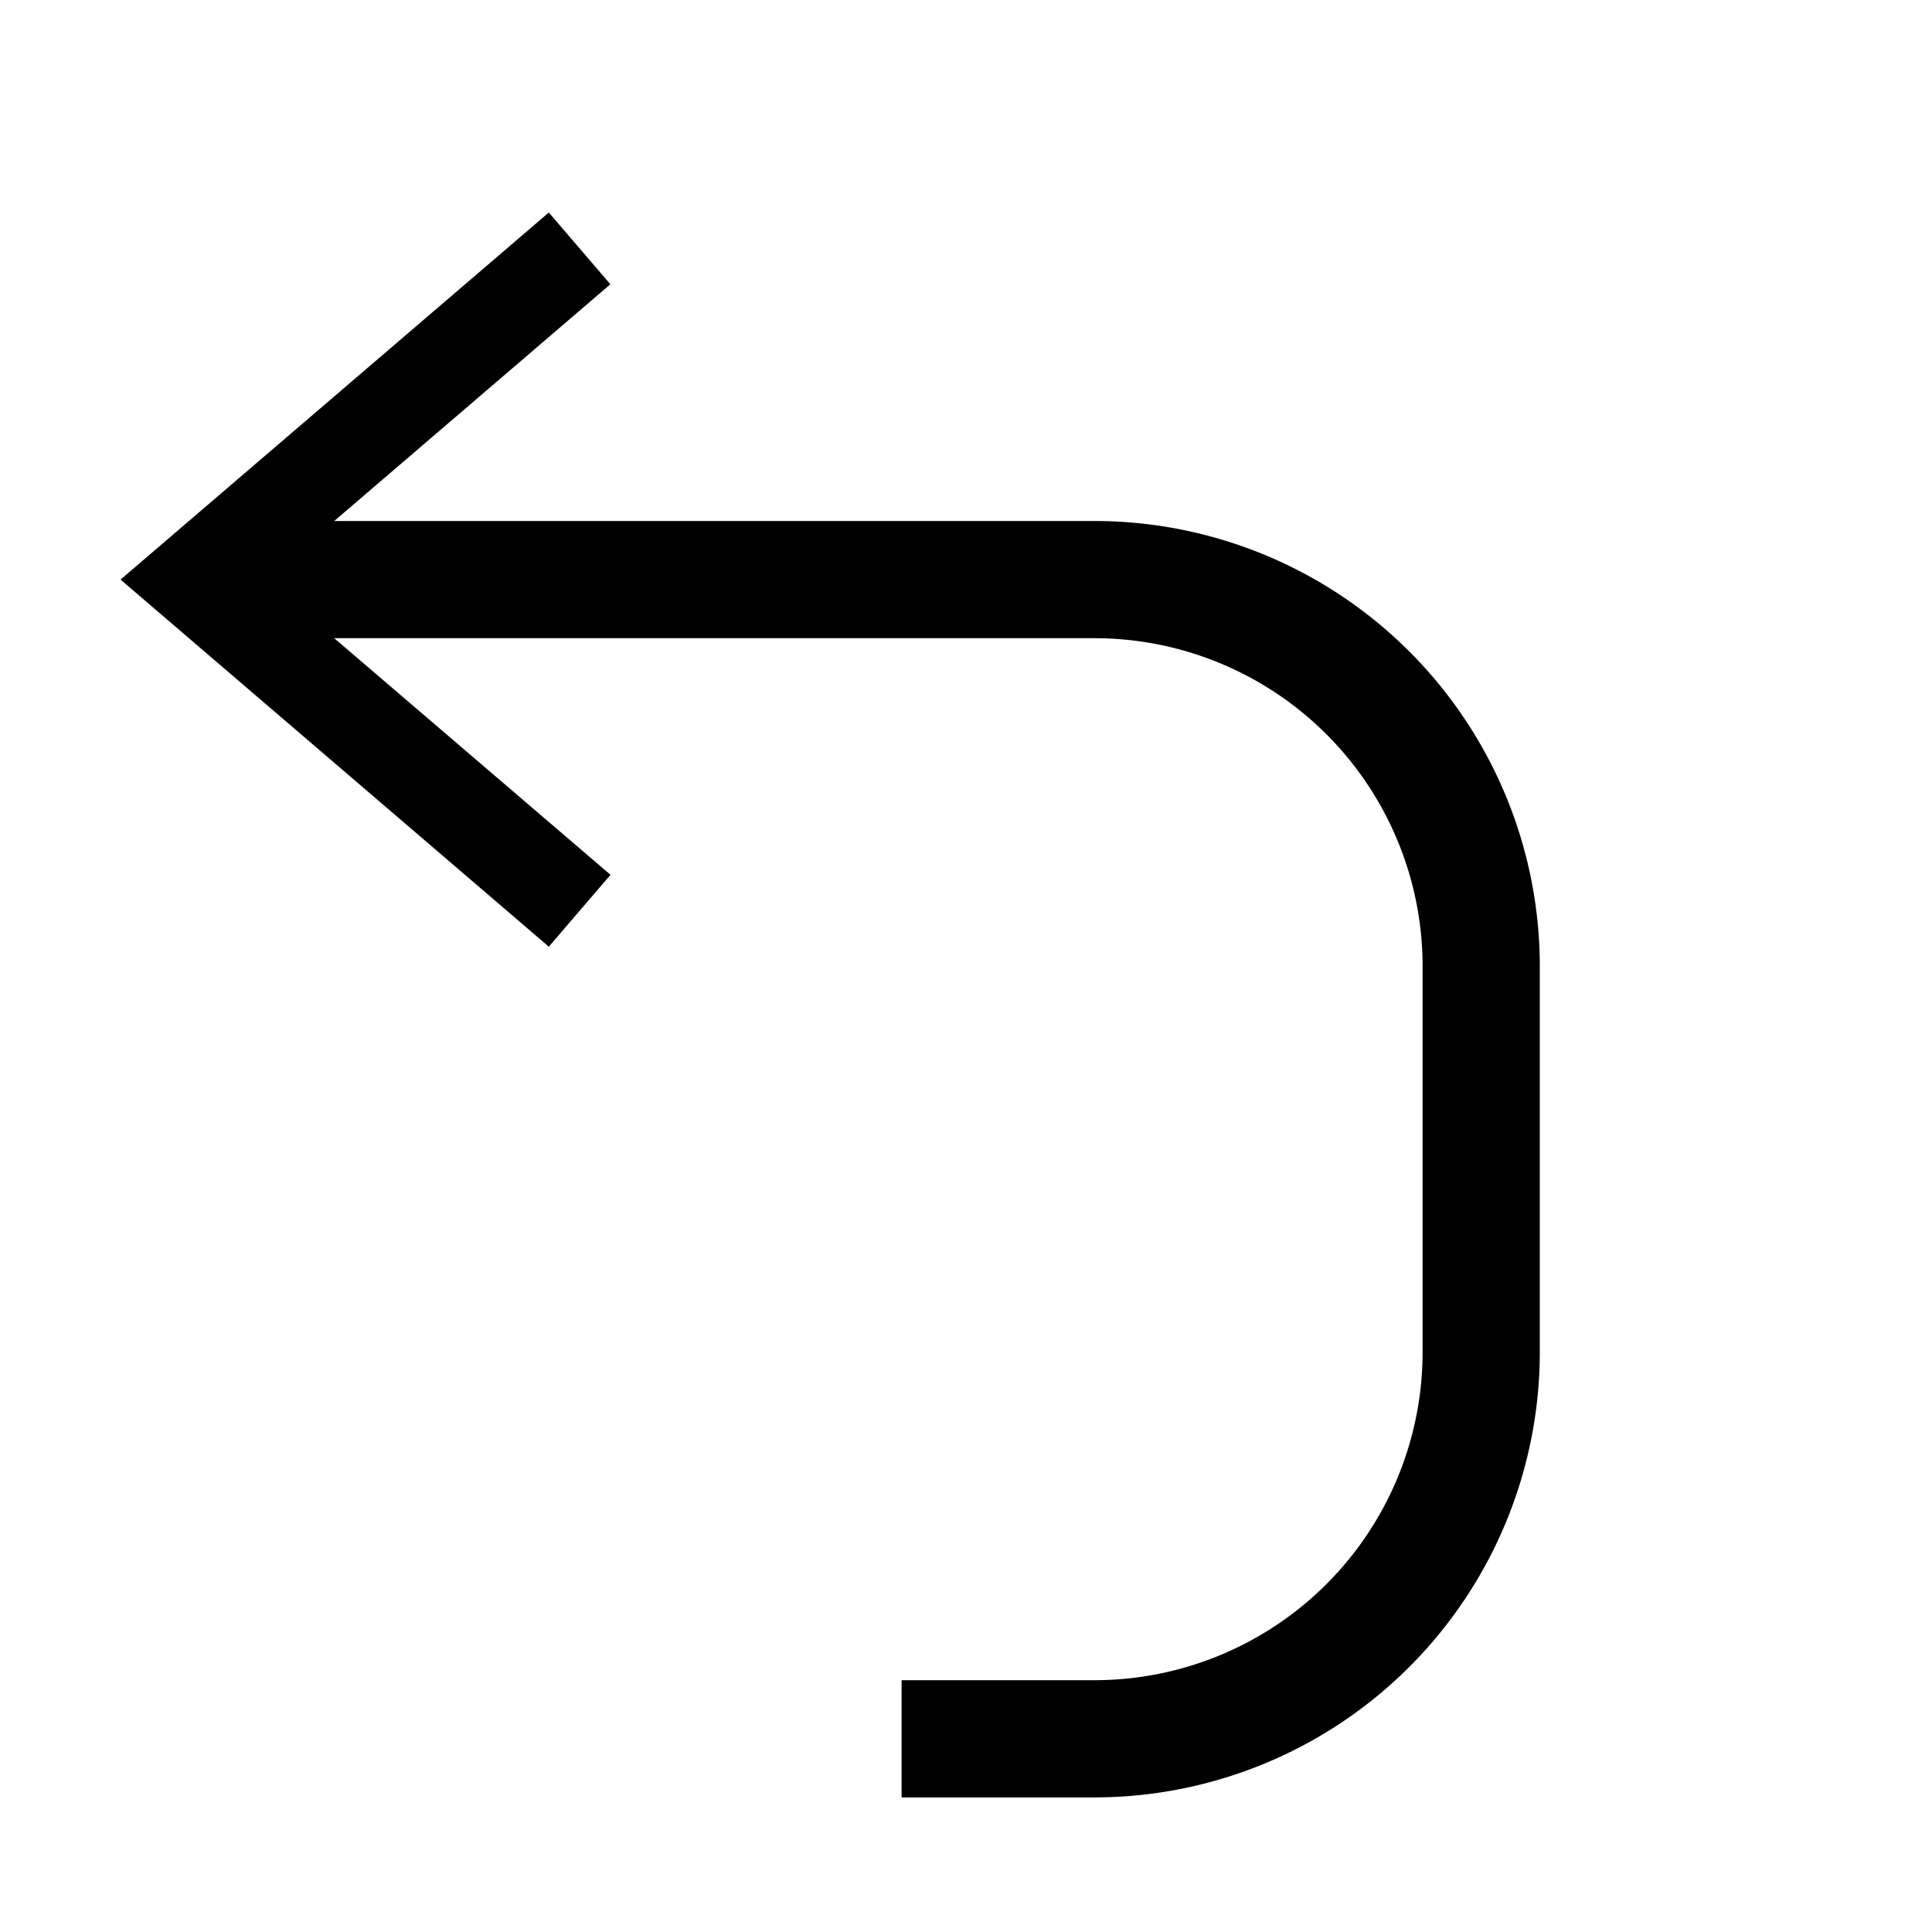 <svg xmlns="http://www.w3.org/2000/svg" viewBox="0 0 15 15"><path d="M8.5 4.045H2.595l2.144-1.838-.478-.557L.936 4.5l3.325 2.85.479-.558-2.145-1.837H8.5A2.548 2.548 0 0 1 11.045 7.5v3A2.548 2.548 0 0 1 8.5 13.045H7v.91h1.5a3.459 3.459 0 0 0 3.455-3.455v-3A3.459 3.459 0 0 0 8.5 4.045z"/></svg>